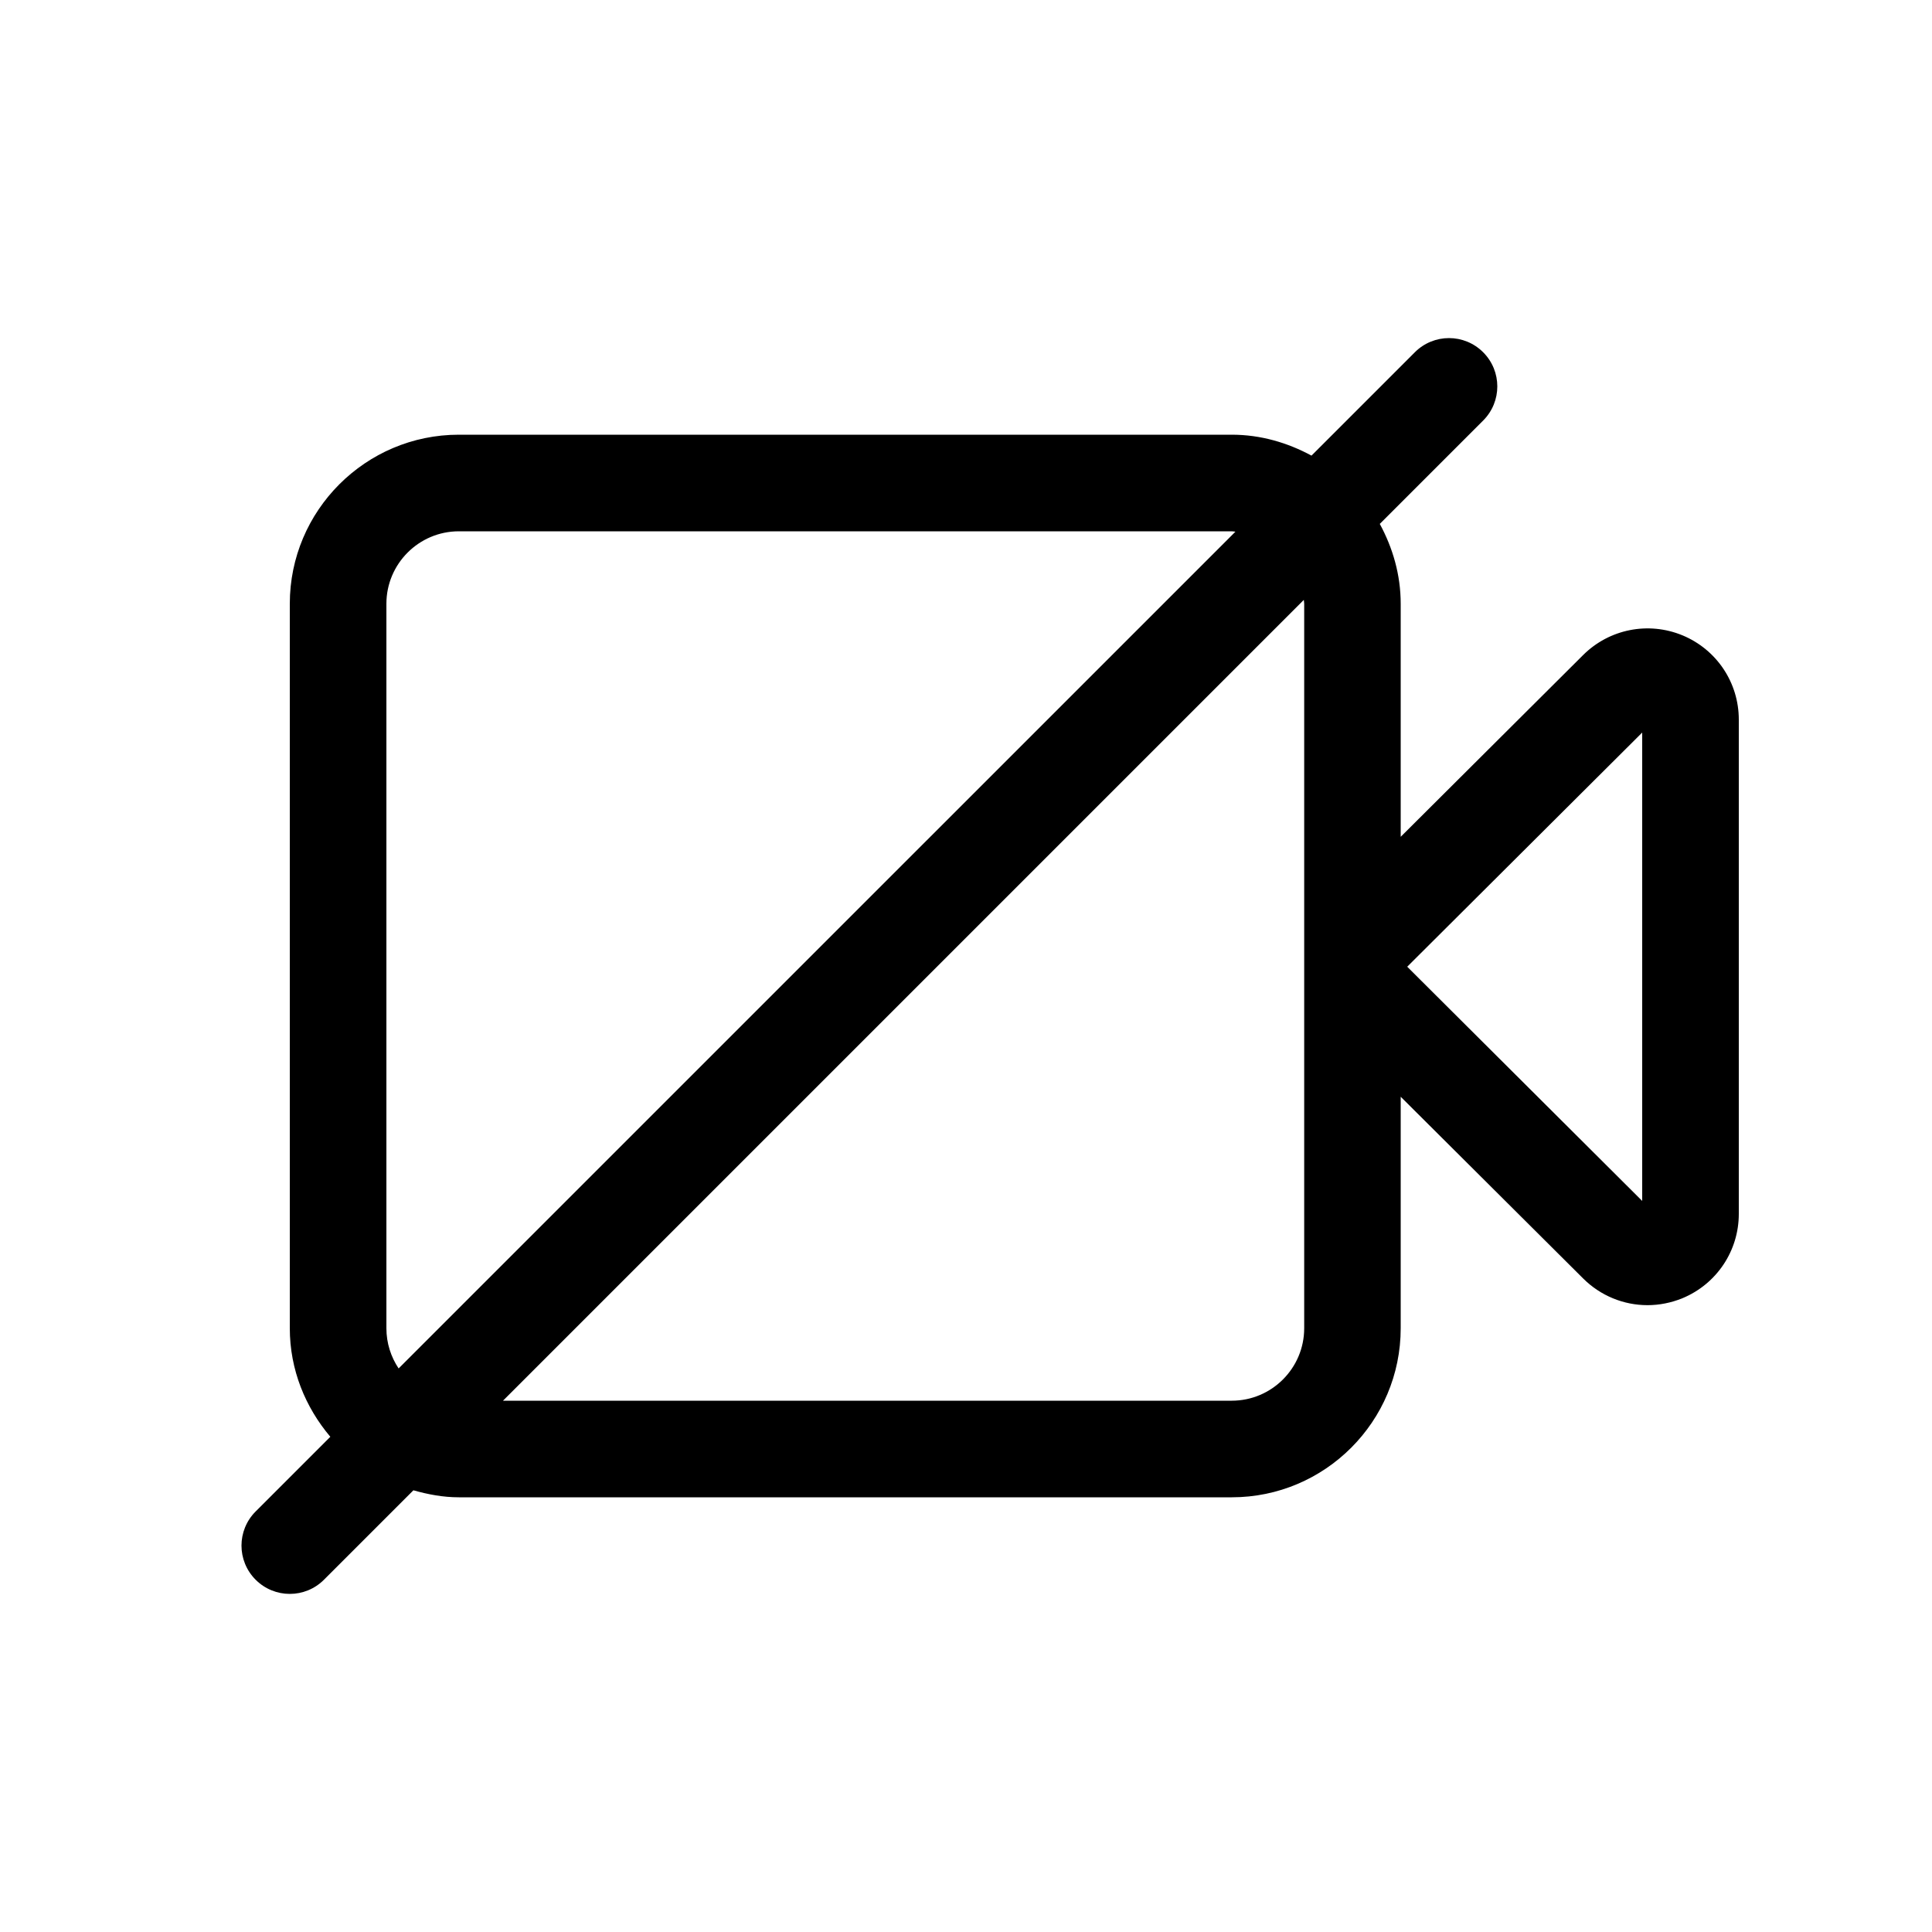 <?xml version="1.0" encoding="utf-8"?>
<!-- Generator: Adobe Illustrator 22.0.1, SVG Export Plug-In . SVG Version: 6.00 Build 0)  -->
<svg version="1.1" id="Layer_1" xmlns="http://www.w3.org/2000/svg" xmlns:xlink="http://www.w3.org/1999/xlink" x="0px" y="0px"
	 viewBox="0 0 40 40" style="enable-background:new 0 0 40 40;" xml:space="preserve">
<path d="M34.834,13.154c-0.708-0.292-1.516-0.131-2.058,0.409L29,17.325V12.5c0-0.601-0.165-1.159-0.433-1.653
	L30.707,8.707c0.391-0.391,0.391-1.023,0-1.414s-1.023-0.391-1.414,0L27.153,9.433C26.659,9.166,26.102,9,25.502,9H9.5
	C7.57,9,6,10.57,6,12.5v15c0,0.859,0.323,1.637,0.839,2.247L5.293,31.293c-0.391,0.391-0.391,1.023,0,1.414
	C5.488,32.902,5.744,33,6,33s0.512-0.098,0.707-0.293l1.852-1.852C8.86,30.94,9.172,31,9.5,31h16.002
	C27.432,31,29,29.43,29,27.5v-4.793l3.775,3.76c0.362,0.362,0.844,0.555,1.334,0.555
	c0.243,0,0.489-0.048,0.725-0.144C35.542,26.583,36,25.898,36,25.132V14.899C36,14.133,35.542,13.448,34.834,13.154z
	 M8,27.5v-15C8,11.673,8.673,11,9.5,11h16.002c0.026,0,0.05,0.006,0.076,0.008L8.253,28.332
	C8.094,28.094,8,27.808,8,27.5z M25.502,29H10.414l16.58-16.58c0.001,0.027,0.008,0.052,0.008,0.08v7.237
	c0,0.011-0.001,0.021,0,0.031v0.494c-0.001,0.011,0,0.021,0,0.031V27.5C27.002,28.327,26.329,29,25.502,29z M34,24.864
	l-4.865-4.849L34,15.167V24.864z"/>
</svg>
